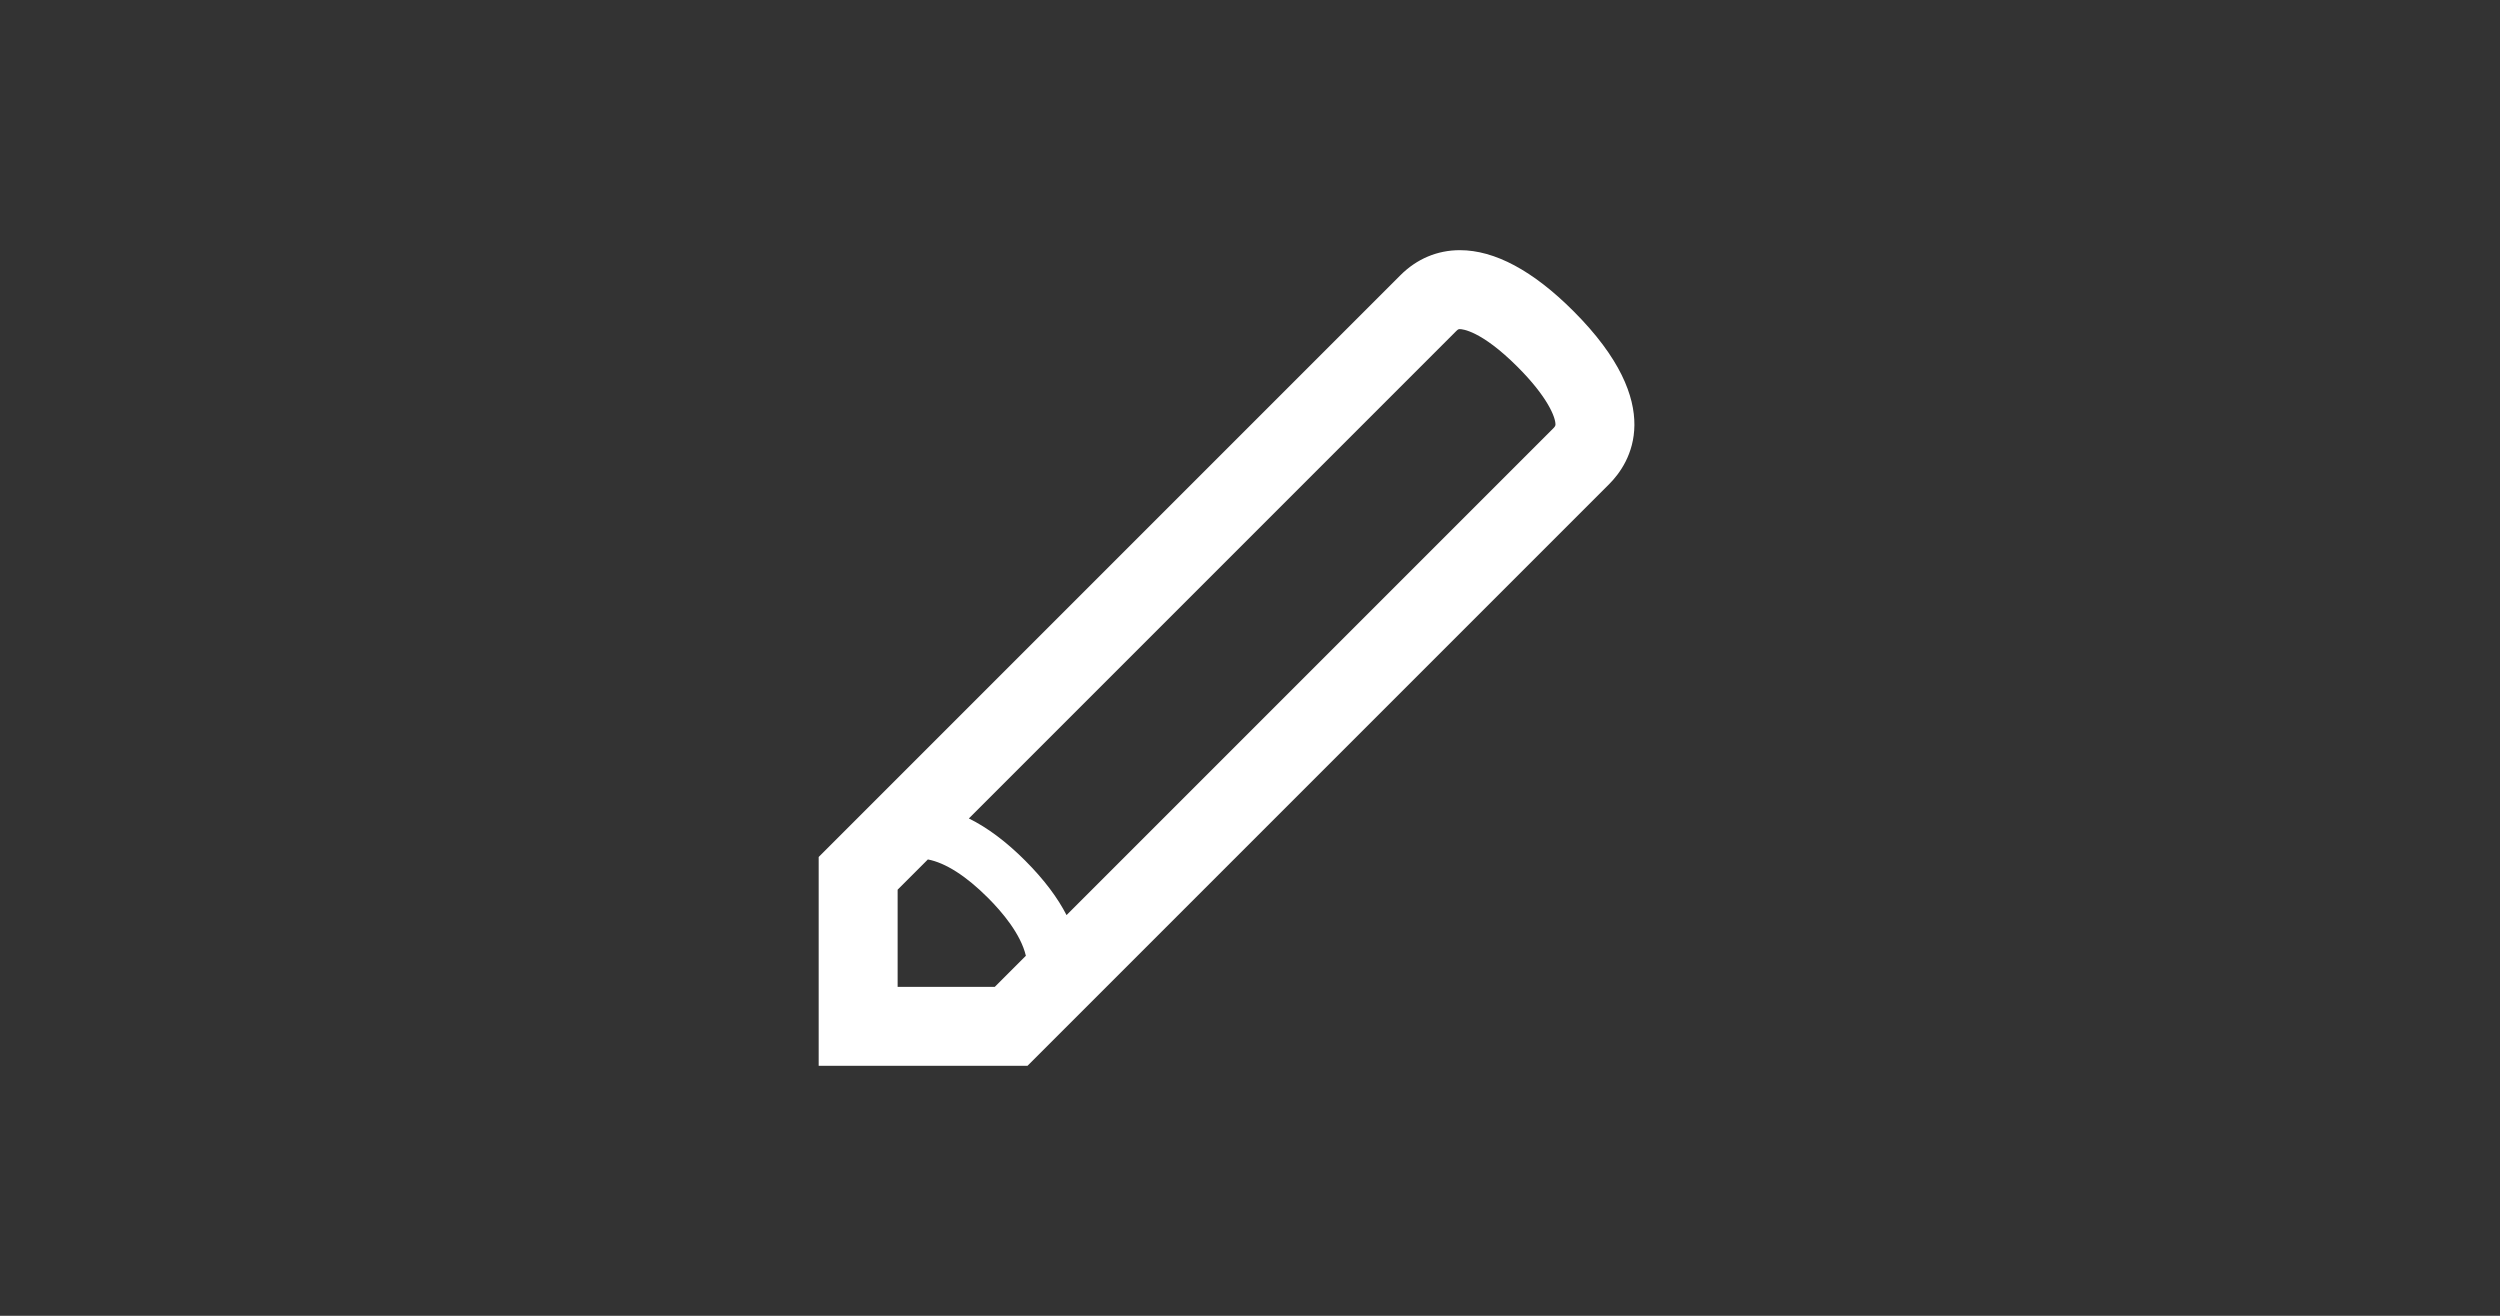 <?xml version="1.0" encoding="iso-8859-1"?>
<!-- Generator: Adobe Illustrator 15.0.0, SVG Export Plug-In . SVG Version: 6.00 Build 0)  -->
<!DOCTYPE svg PUBLIC "-//W3C//DTD SVG 1.1//EN" "http://www.w3.org/Graphics/SVG/1.1/DTD/svg11.dtd">
<svg version="1.1" id="_x31__x5F_Adjustment_x5F_Setup"
	 xmlns="http://www.w3.org/2000/svg" xmlns:xlink="http://www.w3.org/1999/xlink" x="0px" y="0px" width="538.583px"
	 height="283.465px" viewBox="0 0 538.583 283.465" style="enable-background:new 0 0 538.583 283.465;" xml:space="preserve">
<rect x="0" y="0" width="538.583" height="283.465" fill="#333333" stroke="none"/>
<path style="fill:#FFFFFF;" d="M338.961,67.014c-8.704-8.705-16.934-13.118-24.455-13.118c-4.85,0-9.275,1.862-12.796,5.384
	l-125.34,125.344v44.985h44.985l8.03-8.031l0,0.001c0.01-0.009,0.02-0.02,0.029-0.028l117.281-117.284
	C351.133,99.827,359.262,87.313,338.961,67.014z M217.49,209.421l-0.013,0.014l-0.118,0.117l-3.048,3.049h-20.932v-20.933
	l6.517-6.517c3.797,0.733,8.223,3.548,12.938,8.264c3.078,3.077,7.073,7.808,8.173,12.489l-3.513,3.513L217.49,209.421z
	 M334.67,92.239L233.592,193.32l-0.001-0.002l-3.822,3.822c-1.849-3.601-4.697-7.522-8.917-11.743
	c-4.086-4.086-8.139-7.109-12.128-9.074L313.737,71.305c0.401-0.401,0.54-0.401,0.77-0.401c0.439,0,4.521,0.229,12.429,8.137
	c6.471,6.47,8.176,10.847,8.163,12.413C335.097,91.57,335.095,91.814,334.67,92.239z"/>
</svg>
